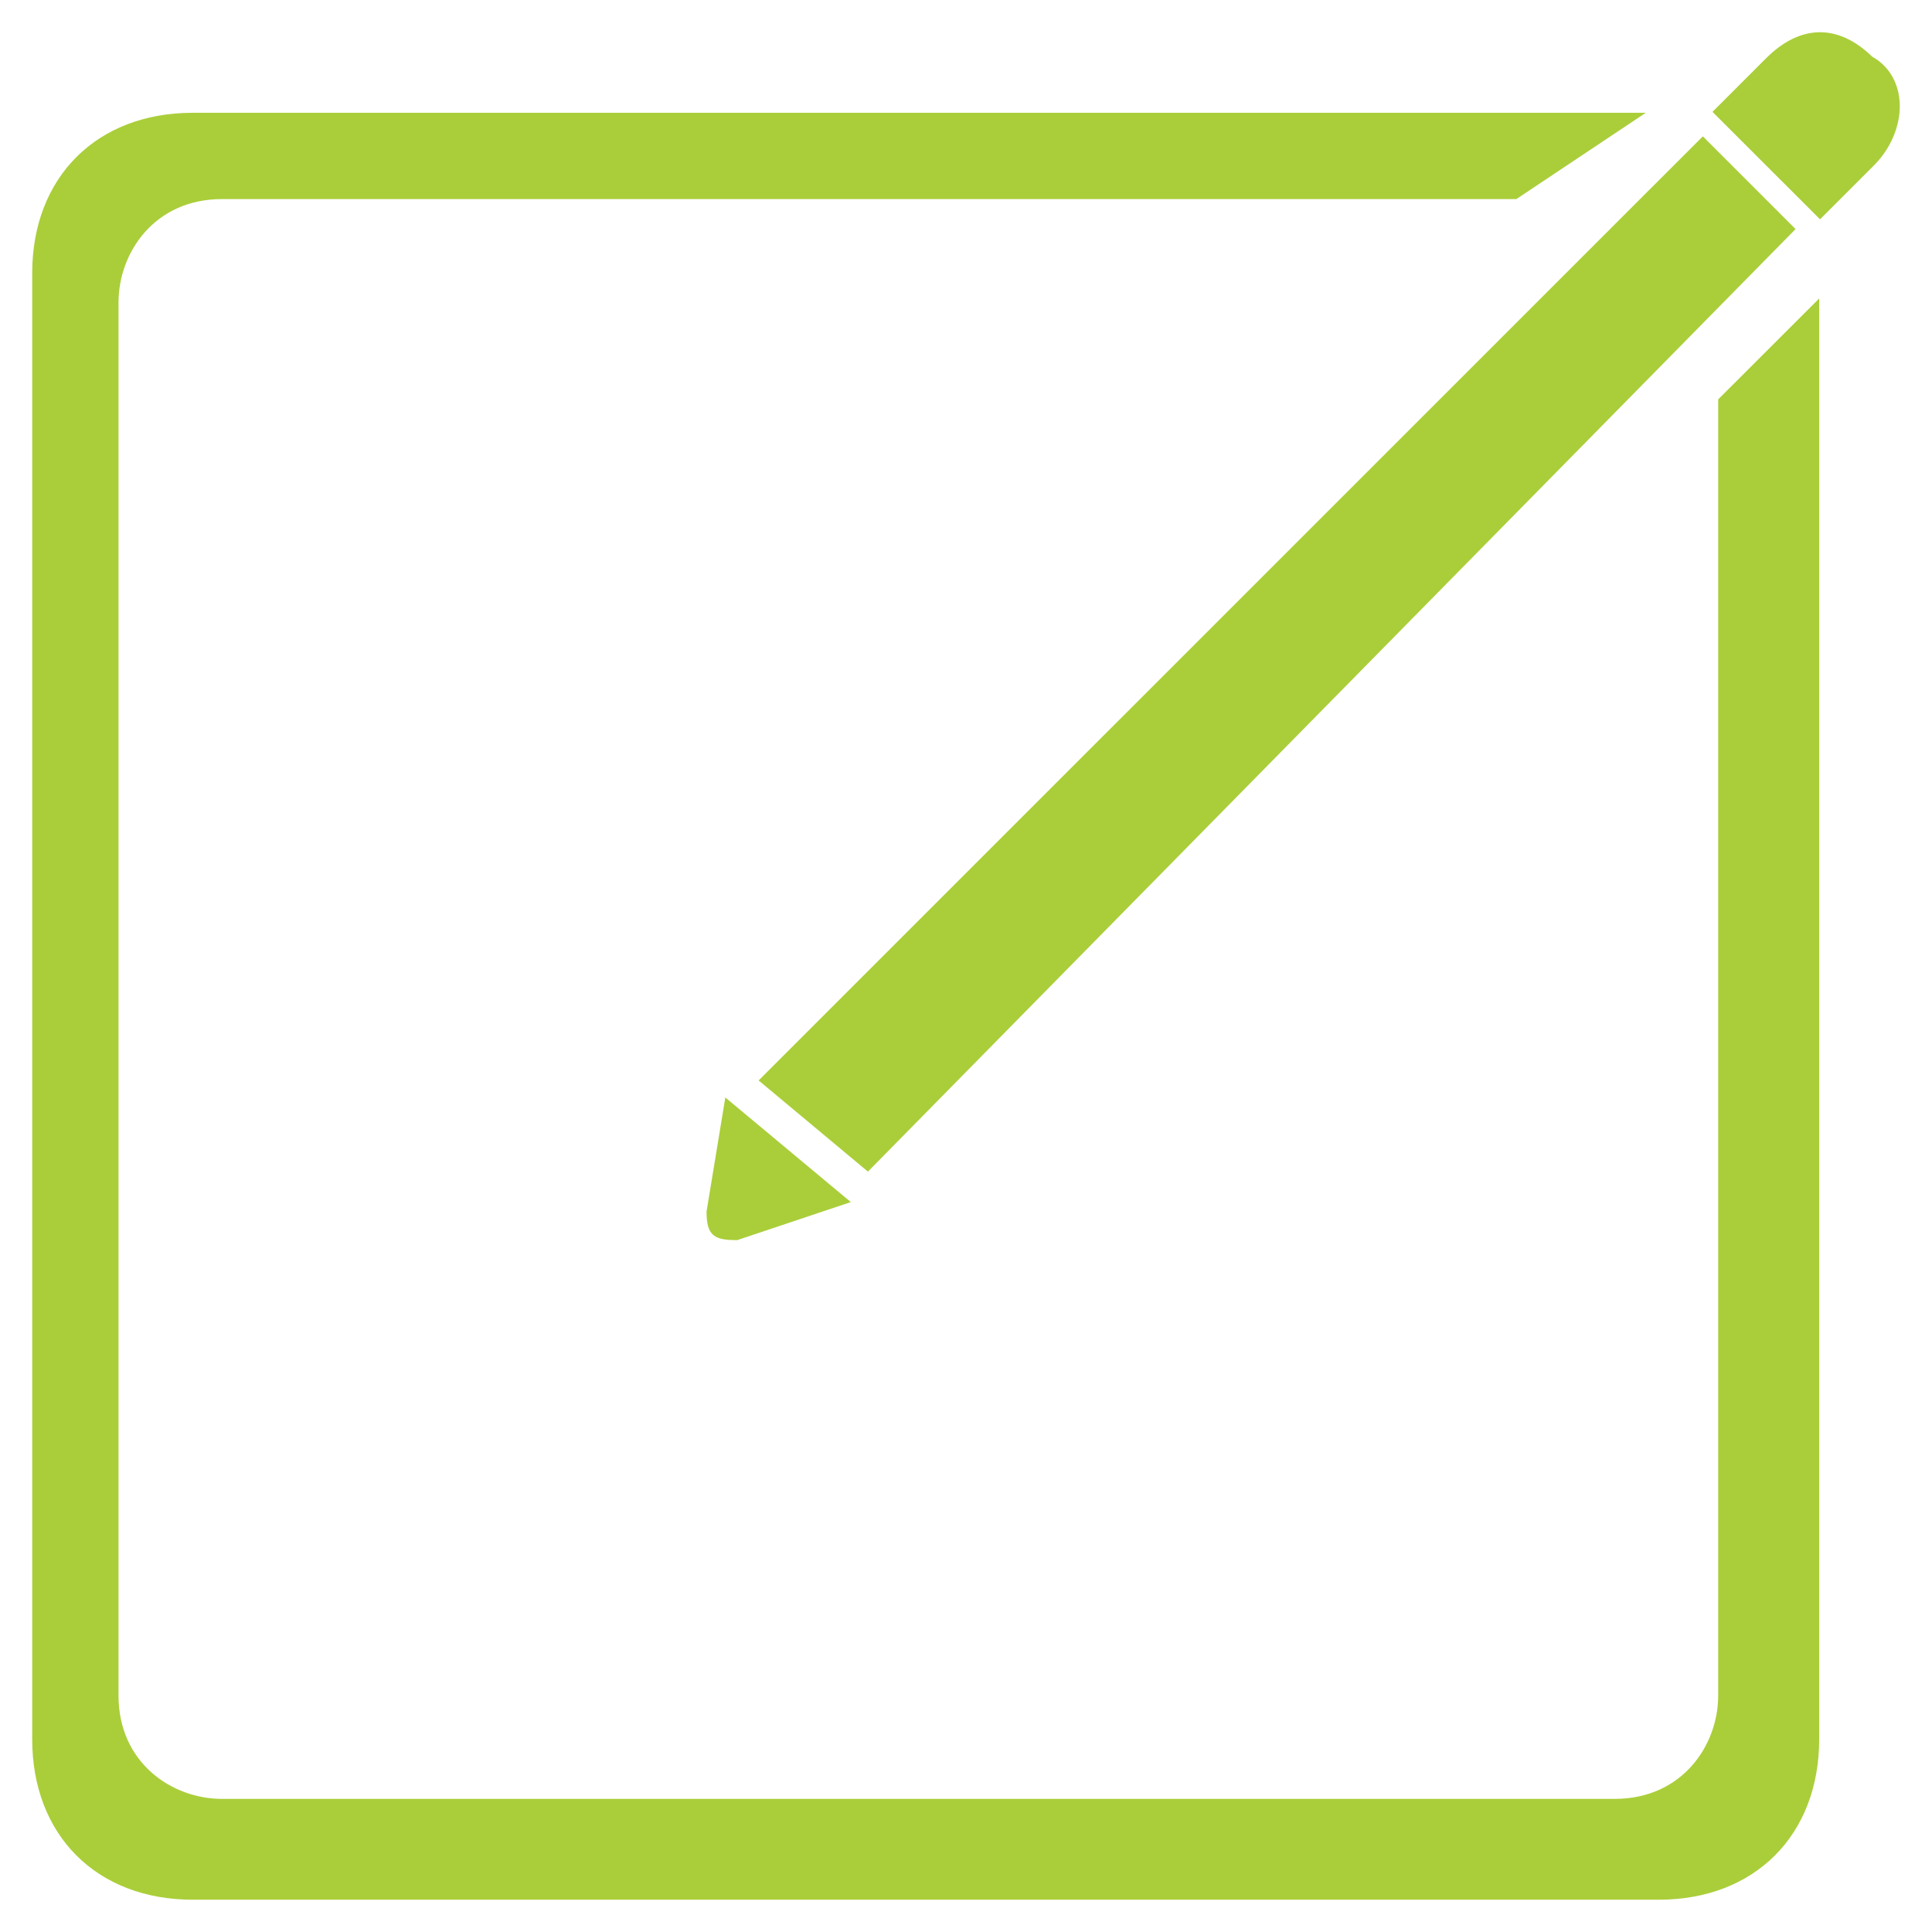 <?xml version="1.0" encoding="utf-8"?>
<!-- Generator: Adobe Illustrator 16.0.0, SVG Export Plug-In . SVG Version: 6.00 Build 0)  -->
<!DOCTYPE svg PUBLIC "-//W3C//DTD SVG 1.1//EN" "http://www.w3.org/Graphics/SVG/1.1/DTD/svg11.dtd">
<svg version="1.1" id="图层_1" xmlns="http://www.w3.org/2000/svg" xmlns:xlink="http://www.w3.org/1999/xlink" x="0px" y="0px"
	 width="21px" height="21px" viewBox="89.5 89.5 21 21" enable-background="new 89.5 89.5 21 21" xml:space="preserve">
<g>
	<g>
		<path fill="#AACE39" d="M98.924,102.031l9.881-10.04l-0.797-0.797l-10.04,10.04L98.924,102.031z"/>
		<path fill="#AACE39" d="M98.934,102.235l-1.188-0.991l10.263-10.262l1.008,1.008L98.934,102.235z M98.19,101.225l0.724,0.603
			l9.68-9.835l-0.586-0.586L98.19,101.225z"/>
	</g>
	<g>
		<path fill="#AACE39" d="M97.49,101.712L97.49,101.712l-0.159,0.956c0,0.16,0,0.16,0.159,0.16l0.956-0.319l0,0L97.49,101.712z"/>
		<path fill="#AACE39" d="M97.515,102.979H97.49c-0.243,0-0.31-0.067-0.31-0.311l0.204-1.239l1.364,1.137L97.515,102.979z
			 M97.595,101.995l-0.112,0.678l0.661-0.221L97.595,101.995z"/>
	</g>
	<g>
		<path fill="#AACE39" d="M109.761,90.238L109.761,90.238c-0.318-0.319-0.638-0.319-0.956,0l-0.479,0.478l0.957,0.956l0.478-0.478
			C110.08,90.876,110.08,90.397,109.761,90.238z"/>
		<path fill="#AACE39" d="M109.283,91.884l-1.169-1.168l0.584-0.584c0.369-0.368,0.781-0.377,1.152-0.016
			c0.157,0.087,0.26,0.237,0.291,0.426c0.041,0.257-0.063,0.548-0.275,0.759L109.283,91.884z M108.538,90.716l0.745,0.744
			l0.371-0.372c0.145-0.144,0.218-0.334,0.19-0.498c-0.011-0.07-0.047-0.165-0.151-0.218l-0.039-0.028
			c-0.26-0.259-0.487-0.257-0.743,0L108.538,90.716z"/>
	</g>
	<g>
		<path fill="#AACE39" d="M108.326,93.903v14.024c0,0.637-0.478,1.274-1.274,1.274h-15.14c-0.637,0-1.274-0.478-1.274-1.274v-15.14
			c0-0.638,0.478-1.275,1.274-1.275h14.024l0.956-0.637H91.594c-0.956,0-1.594,0.637-1.594,1.593v15.937
			c0,0.956,0.638,1.594,1.594,1.594h15.937c0.956,0,1.593-0.638,1.593-1.594V93.106L108.326,93.903z"/>
		<path fill="#AACE39" d="M107.53,110.149H91.594c-1.043,0-1.744-0.701-1.744-1.744V92.469c0-1.042,0.701-1.743,1.744-1.743h15.795
			l-1.407,0.938H91.912c-0.73,0-1.124,0.579-1.124,1.125v15.14c0,0.73,0.579,1.124,1.124,1.124h15.14
			c0.73,0,1.124-0.579,1.124-1.124V93.841l1.098-1.097v15.661C109.273,109.448,108.572,110.149,107.53,110.149z M91.594,91.026
			c-0.877,0-1.443,0.566-1.443,1.442v15.937c0,0.877,0.566,1.443,1.443,1.443h15.937c0.876,0,1.442-0.566,1.442-1.443V93.469
			l-0.496,0.497v13.962c0,0.7-0.533,1.425-1.425,1.425h-15.14c-0.7,0-1.425-0.533-1.425-1.425v-15.14c0-0.7,0.533-1.426,1.425-1.426
			h13.979l0.505-0.336H91.594z"/>
	</g>
</g>
</svg>
